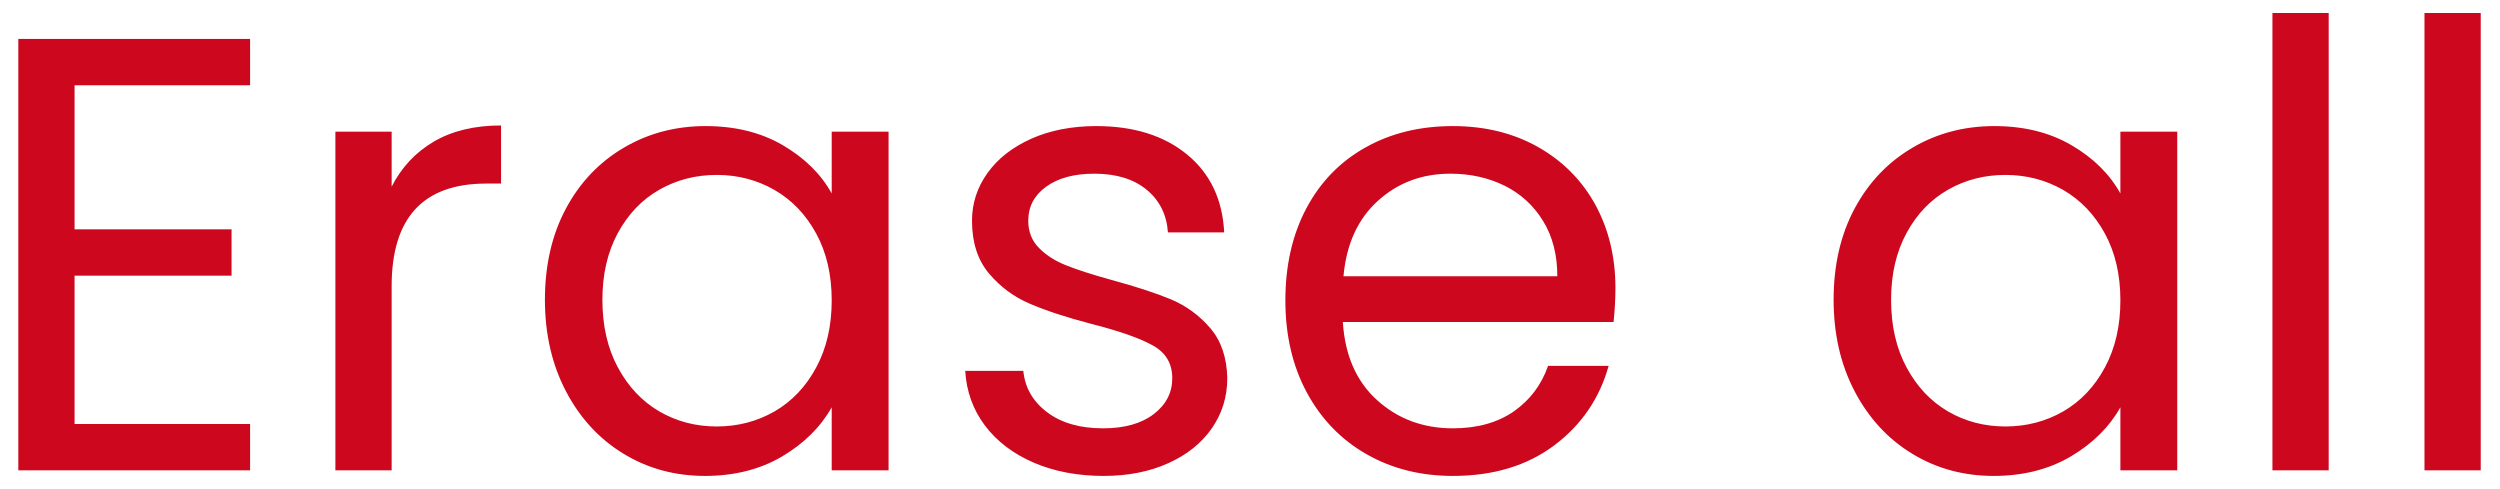 <svg data-asc="1.05" viewBox="162.118 14.45 202.241 39.585" xmlns="http://www.w3.org/2000/svg" style="max-height: 500px" width="202.241" height="39.585"><g fill="#cc071e"><g transform="translate(0, 0)" fill="#cc071e"><path d="M18.35 52.50L10.05 38.25L4.55 38.25L4.55 52.50L0 52.50L0 17.65L11.25 17.65Q15.20 17.65 17.93 19Q20.65 20.35 22 22.65Q23.35 24.95 23.35 27.90Q23.35 31.50 21.27 34.25Q19.20 37 15.05 37.90L23.80 52.50L18.35 52.50M4.55 34.60L11.25 34.60Q14.95 34.60 16.80 32.77Q18.65 30.95 18.65 27.90Q18.65 24.80 16.82 23.10Q15.00 21.40 11.25 21.40L4.55 21.40L4.55 34.60ZM42.35 52.95Q38.50 52.95 35.38 51.20Q32.25 49.45 30.48 46.23Q28.70 43 28.70 38.75Q28.70 34.55 30.53 31.32Q32.35 28.10 35.50 26.38Q38.65 24.65 42.55 24.65Q46.45 24.65 49.60 26.38Q52.75 28.10 54.58 31.30Q56.40 34.50 56.40 38.75Q56.40 43 54.53 46.23Q52.65 49.45 49.45 51.20Q46.25 52.95 42.35 52.95M42.35 48.95Q44.80 48.95 46.95 47.80Q49.10 46.65 50.42 44.35Q51.75 42.05 51.75 38.75Q51.75 35.45 50.45 33.15Q49.15 30.85 47.05 29.72Q44.95 28.60 42.50 28.60Q40 28.60 37.92 29.72Q35.85 30.85 34.60 33.15Q33.35 35.45 33.35 38.75Q33.35 42.10 34.58 44.40Q35.80 46.70 37.85 47.83Q39.90 48.95 42.35 48.95ZM67.95 28.85L67.95 45Q67.95 47 68.80 47.83Q69.65 48.65 71.75 48.65L75.10 48.65L75.10 52.50L71 52.50Q67.20 52.50 65.30 50.75Q63.40 49 63.40 45L63.40 28.85L59.85 28.85L59.85 25.10L63.40 25.10L63.40 18.20L67.95 18.20L67.95 25.10L75.10 25.10L75.10 28.85L67.95 28.85ZM78.90 38.70Q78.90 34.50 80.60 31.32Q82.30 28.15 85.28 26.40Q88.25 24.65 91.90 24.65Q95.50 24.65 98.15 26.20Q100.80 27.75 102.10 30.10L102.10 25.10L106.70 25.10L106.70 52.50L102.10 52.50L102.10 47.40Q100.75 49.80 98.08 51.38Q95.40 52.95 91.85 52.95Q88.20 52.95 85.25 51.15Q82.30 49.35 80.60 46.10Q78.90 42.85 78.90 38.70M102.10 38.75Q102.10 35.65 100.85 33.35Q99.60 31.05 97.47 29.82Q95.35 28.60 92.80 28.60Q90.25 28.60 88.15 29.80Q86.05 31 84.80 33.30Q83.55 35.60 83.55 38.70Q83.55 41.85 84.80 44.17Q86.05 46.50 88.15 47.73Q90.25 48.95 92.80 48.95Q95.35 48.95 97.47 47.73Q99.60 46.50 100.85 44.17Q102.10 41.85 102.10 38.75ZM119.95 28.85L119.95 45Q119.95 47 120.80 47.83Q121.65 48.65 123.75 48.65L127.10 48.65L127.10 52.50L123.00 52.50Q119.20 52.50 117.30 50.75Q115.40 49 115.40 45L115.40 28.85L111.85 28.85L111.85 25.10L115.40 25.10L115.40 18.20L119.95 18.20L119.95 25.10L127.10 25.10L127.10 28.85L119.95 28.85ZM157.60 37.75Q157.60 39.05 157.45 40.50L135.55 40.50Q135.80 44.55 138.32 46.83Q140.85 49.10 144.45 49.10Q147.40 49.10 149.38 47.73Q151.35 46.35 152.15 44.05L157.05 44.05Q155.95 48 152.65 50.48Q149.35 52.95 144.45 52.95Q140.55 52.95 137.47 51.20Q134.40 49.45 132.65 46.23Q130.90 43 130.90 38.75Q130.90 34.50 132.60 31.30Q134.30 28.10 137.38 26.38Q140.45 24.65 144.45 24.65Q148.35 24.65 151.35 26.35Q154.35 28.05 155.97 31.02Q157.60 34 157.60 37.75M152.90 36.80Q152.90 34.20 151.75 32.33Q150.60 30.45 148.63 29.47Q146.65 28.50 144.25 28.50Q140.80 28.50 138.38 30.70Q135.95 32.90 135.60 36.80L152.90 36.80ZM168.15 21.35L168.15 33L180.85 33L180.85 36.75L168.15 36.75L168.15 48.75L182.35 48.75L182.35 52.50L163.60 52.50L163.60 17.60L182.35 17.60L182.35 21.35L168.15 21.35ZM193.80 29.55Q195 27.20 197.22 25.90Q199.45 24.60 202.65 24.60L202.65 29.30L201.45 29.30Q193.80 29.30 193.80 37.60L193.80 52.50L189.25 52.50L189.25 25.10L193.80 25.10L193.80 29.55ZM206.20 38.70Q206.20 34.50 207.90 31.32Q209.60 28.15 212.58 26.40Q215.55 24.65 219.20 24.65Q222.80 24.65 225.45 26.20Q228.10 27.75 229.40 30.10L229.40 25.10L234 25.10L234 52.50L229.40 52.50L229.40 47.40Q228.05 49.80 225.38 51.38Q222.70 52.95 219.15 52.95Q215.50 52.95 212.55 51.15Q209.60 49.35 207.90 46.10Q206.20 42.85 206.20 38.70M229.40 38.75Q229.40 35.65 228.15 33.35Q226.90 31.05 224.78 29.82Q222.65 28.60 220.10 28.60Q217.55 28.60 215.45 29.80Q213.35 31 212.10 33.30Q210.85 35.60 210.85 38.70Q210.85 41.85 212.10 44.17Q213.35 46.50 215.45 47.73Q217.55 48.95 220.10 48.95Q222.65 48.95 224.78 47.73Q226.90 46.50 228.15 44.17Q229.40 41.85 229.40 38.75ZM251.40 52.95Q248.25 52.95 245.75 51.88Q243.25 50.80 241.80 48.88Q240.35 46.95 240.20 44.45L244.90 44.45Q245.10 46.50 246.83 47.80Q248.55 49.10 251.35 49.10Q253.95 49.10 255.45 47.95Q256.95 46.80 256.95 45.05Q256.95 43.25 255.35 42.38Q253.75 41.50 250.40 40.65Q247.35 39.85 245.43 39.02Q243.50 38.20 242.13 36.58Q240.75 34.95 240.75 32.30Q240.75 30.20 242.00 28.45Q243.25 26.70 245.55 25.67Q247.85 24.65 250.80 24.65Q255.35 24.65 258.15 26.95Q260.95 29.25 261.15 33.25L256.60 33.25Q256.45 31.10 254.88 29.80Q253.30 28.50 250.65 28.50Q248.20 28.50 246.75 29.55Q245.30 30.60 245.30 32.30Q245.30 33.65 246.18 34.52Q247.05 35.40 248.38 35.92Q249.70 36.45 252.05 37.10Q255.00 37.90 256.85 38.67Q258.70 39.45 260.03 41Q261.35 42.55 261.40 45.05Q261.40 47.30 260.15 49.10Q258.90 50.90 256.63 51.92Q254.35 52.95 251.40 52.95ZM292.80 37.75Q292.80 39.05 292.65 40.50L270.75 40.50Q271.00 44.55 273.53 46.83Q276.05 49.10 279.65 49.10Q282.60 49.10 284.58 47.73Q286.55 46.35 287.35 44.05L292.25 44.05Q291.15 48 287.85 50.48Q284.55 52.95 279.65 52.95Q275.75 52.95 272.68 51.20Q269.60 49.45 267.85 46.23Q266.10 43 266.10 38.75Q266.10 34.50 267.80 31.30Q269.50 28.10 272.58 26.38Q275.65 24.65 279.65 24.65Q283.55 24.65 286.55 26.35Q289.55 28.05 291.18 31.02Q292.80 34 292.80 37.75M288.10 36.80Q288.10 34.20 286.95 32.33Q285.80 30.45 283.83 29.47Q281.85 28.50 279.45 28.50Q276.00 28.50 273.58 30.70Q271.15 32.90 270.80 36.80L288.10 36.80ZM310.45 38.70Q310.45 34.50 312.15 31.32Q313.85 28.15 316.83 26.40Q319.80 24.65 323.45 24.65Q327.05 24.65 329.70 26.20Q332.35 27.75 333.65 30.10L333.65 25.10L338.25 25.10L338.25 52.50L333.65 52.50L333.65 47.40Q332.30 49.80 329.63 51.38Q326.95 52.95 323.40 52.95Q319.75 52.95 316.80 51.15Q313.85 49.35 312.15 46.10Q310.45 42.85 310.45 38.70M333.65 38.75Q333.65 35.65 332.40 33.35Q331.15 31.05 329.03 29.82Q326.90 28.60 324.35 28.60Q321.80 28.60 319.70 29.80Q317.60 31 316.35 33.30Q315.10 35.60 315.10 38.70Q315.10 41.85 316.35 44.17Q317.60 46.50 319.70 47.73Q321.80 48.95 324.35 48.95Q326.90 48.95 329.03 47.73Q331.15 46.50 332.40 44.17Q333.65 41.85 333.65 38.75ZM350.50 15.50L350.50 52.50L345.95 52.50L345.95 15.50L350.50 15.50ZM362.80 15.50L362.80 52.50L358.25 52.50L358.25 15.50L362.80 15.50ZM381.60 52.85Q378.15 52.85 375.43 51.63Q372.70 50.40 371.15 48.23Q369.60 46.05 369.55 43.20L374.40 43.20Q374.65 45.65 376.43 47.33Q378.20 49 381.60 49Q384.85 49 386.73 47.38Q388.60 45.75 388.60 43.20Q388.60 41.20 387.50 39.95Q386.40 38.70 384.75 38.05Q383.10 37.40 380.30 36.65Q376.85 35.75 374.78 34.85Q372.70 33.95 371.23 32.02Q369.75 30.10 369.75 26.85Q369.75 24 371.20 21.80Q372.65 19.60 375.28 18.40Q377.90 17.20 381.30 17.20Q386.20 17.20 389.33 19.65Q392.45 22.10 392.85 26.15L387.85 26.15Q387.60 24.15 385.75 22.63Q383.90 21.10 380.85 21.10Q378.00 21.10 376.20 22.57Q374.40 24.05 374.40 26.70Q374.40 28.60 375.48 29.80Q376.55 31 378.13 31.63Q379.70 32.25 382.55 33.05Q386.00 34 388.10 34.92Q390.20 35.85 391.70 37.77Q393.20 39.70 393.20 43Q393.20 45.55 391.85 47.80Q390.50 50.05 387.85 51.45Q385.20 52.85 381.60 52.85ZM424.20 25.10L424.20 52.50L419.65 52.50L419.65 48.45Q418.35 50.55 416.03 51.73Q413.70 52.90 410.90 52.90Q407.70 52.90 405.15 51.58Q402.60 50.25 401.13 47.60Q399.65 44.95 399.65 41.15L399.65 25.10L404.15 25.10L404.15 40.55Q404.15 44.60 406.20 46.77Q408.25 48.95 411.80 48.95Q415.45 48.95 417.55 46.70Q419.65 44.45 419.65 40.15L419.65 25.10L424.20 25.10ZM436.45 30.20Q437.85 27.75 440.55 26.20Q443.25 24.65 446.70 24.65Q450.40 24.65 453.35 26.40Q456.30 28.15 458.00 31.32Q459.70 34.50 459.70 38.70Q459.70 42.85 458.00 46.10Q456.30 49.35 453.33 51.15Q450.35 52.95 446.70 52.95Q443.15 52.95 440.48 51.40Q437.80 49.85 436.45 47.45L436.45 52.50L431.90 52.50L431.90 15.50L436.45 15.50L436.45 30.20M455.05 38.70Q455.05 35.60 453.80 33.30Q452.55 31 450.43 29.80Q448.30 28.60 445.75 28.60Q443.25 28.60 441.13 29.82Q439.00 31.05 437.73 33.38Q436.45 35.70 436.45 38.75Q436.45 41.85 437.73 44.17Q439.00 46.50 441.13 47.73Q443.25 48.95 445.75 48.95Q448.30 48.95 450.43 47.73Q452.55 46.50 453.80 44.17Q455.05 41.85 455.05 38.70ZM498.65 24.60Q501.85 24.60 504.35 25.92Q506.85 27.25 508.30 29.90Q509.75 32.55 509.75 36.35L509.75 52.50L505.25 52.50L505.25 37Q505.25 32.90 503.23 30.72Q501.20 28.55 497.75 28.55Q494.20 28.55 492.10 30.82Q490.00 33.10 490.00 37.40L490.00 52.50L485.50 52.50L485.50 37Q485.50 32.90 483.48 30.72Q481.45 28.55 478.00 28.55Q474.45 28.55 472.35 30.82Q470.25 33.10 470.25 37.40L470.25 52.50L465.70 52.50L465.70 25.10L470.25 25.10L470.25 29.05Q471.60 26.90 473.88 25.75Q476.15 24.60 478.90 24.60Q482.35 24.60 485.00 26.15Q487.65 27.70 488.95 30.70Q490.10 27.80 492.75 26.20Q495.40 24.60 498.65 24.60ZM519.55 20.65Q518.25 20.65 517.35 19.75Q516.45 18.85 516.45 17.55Q516.45 16.25 517.35 15.35Q518.25 14.45 519.55 14.45Q520.80 14.45 521.68 15.35Q522.55 16.25 522.55 17.55Q522.55 18.85 521.68 19.75Q520.80 20.65 519.55 20.65M521.75 25.10L521.75 52.50L517.20 52.50L517.20 25.10L521.75 25.10ZM535.05 28.85L535.05 45Q535.05 47 535.90 47.83Q536.75 48.65 538.85 48.65L542.20 48.65L542.20 52.50L538.10 52.50Q534.30 52.50 532.40 50.75Q530.50 49 530.50 45L530.50 28.85L526.95 28.85L526.95 25.10L530.50 25.10L530.50 18.20L535.05 18.20L535.05 25.10L542.20 25.10L542.20 28.85L535.05 28.85Z"/></g></g></svg>